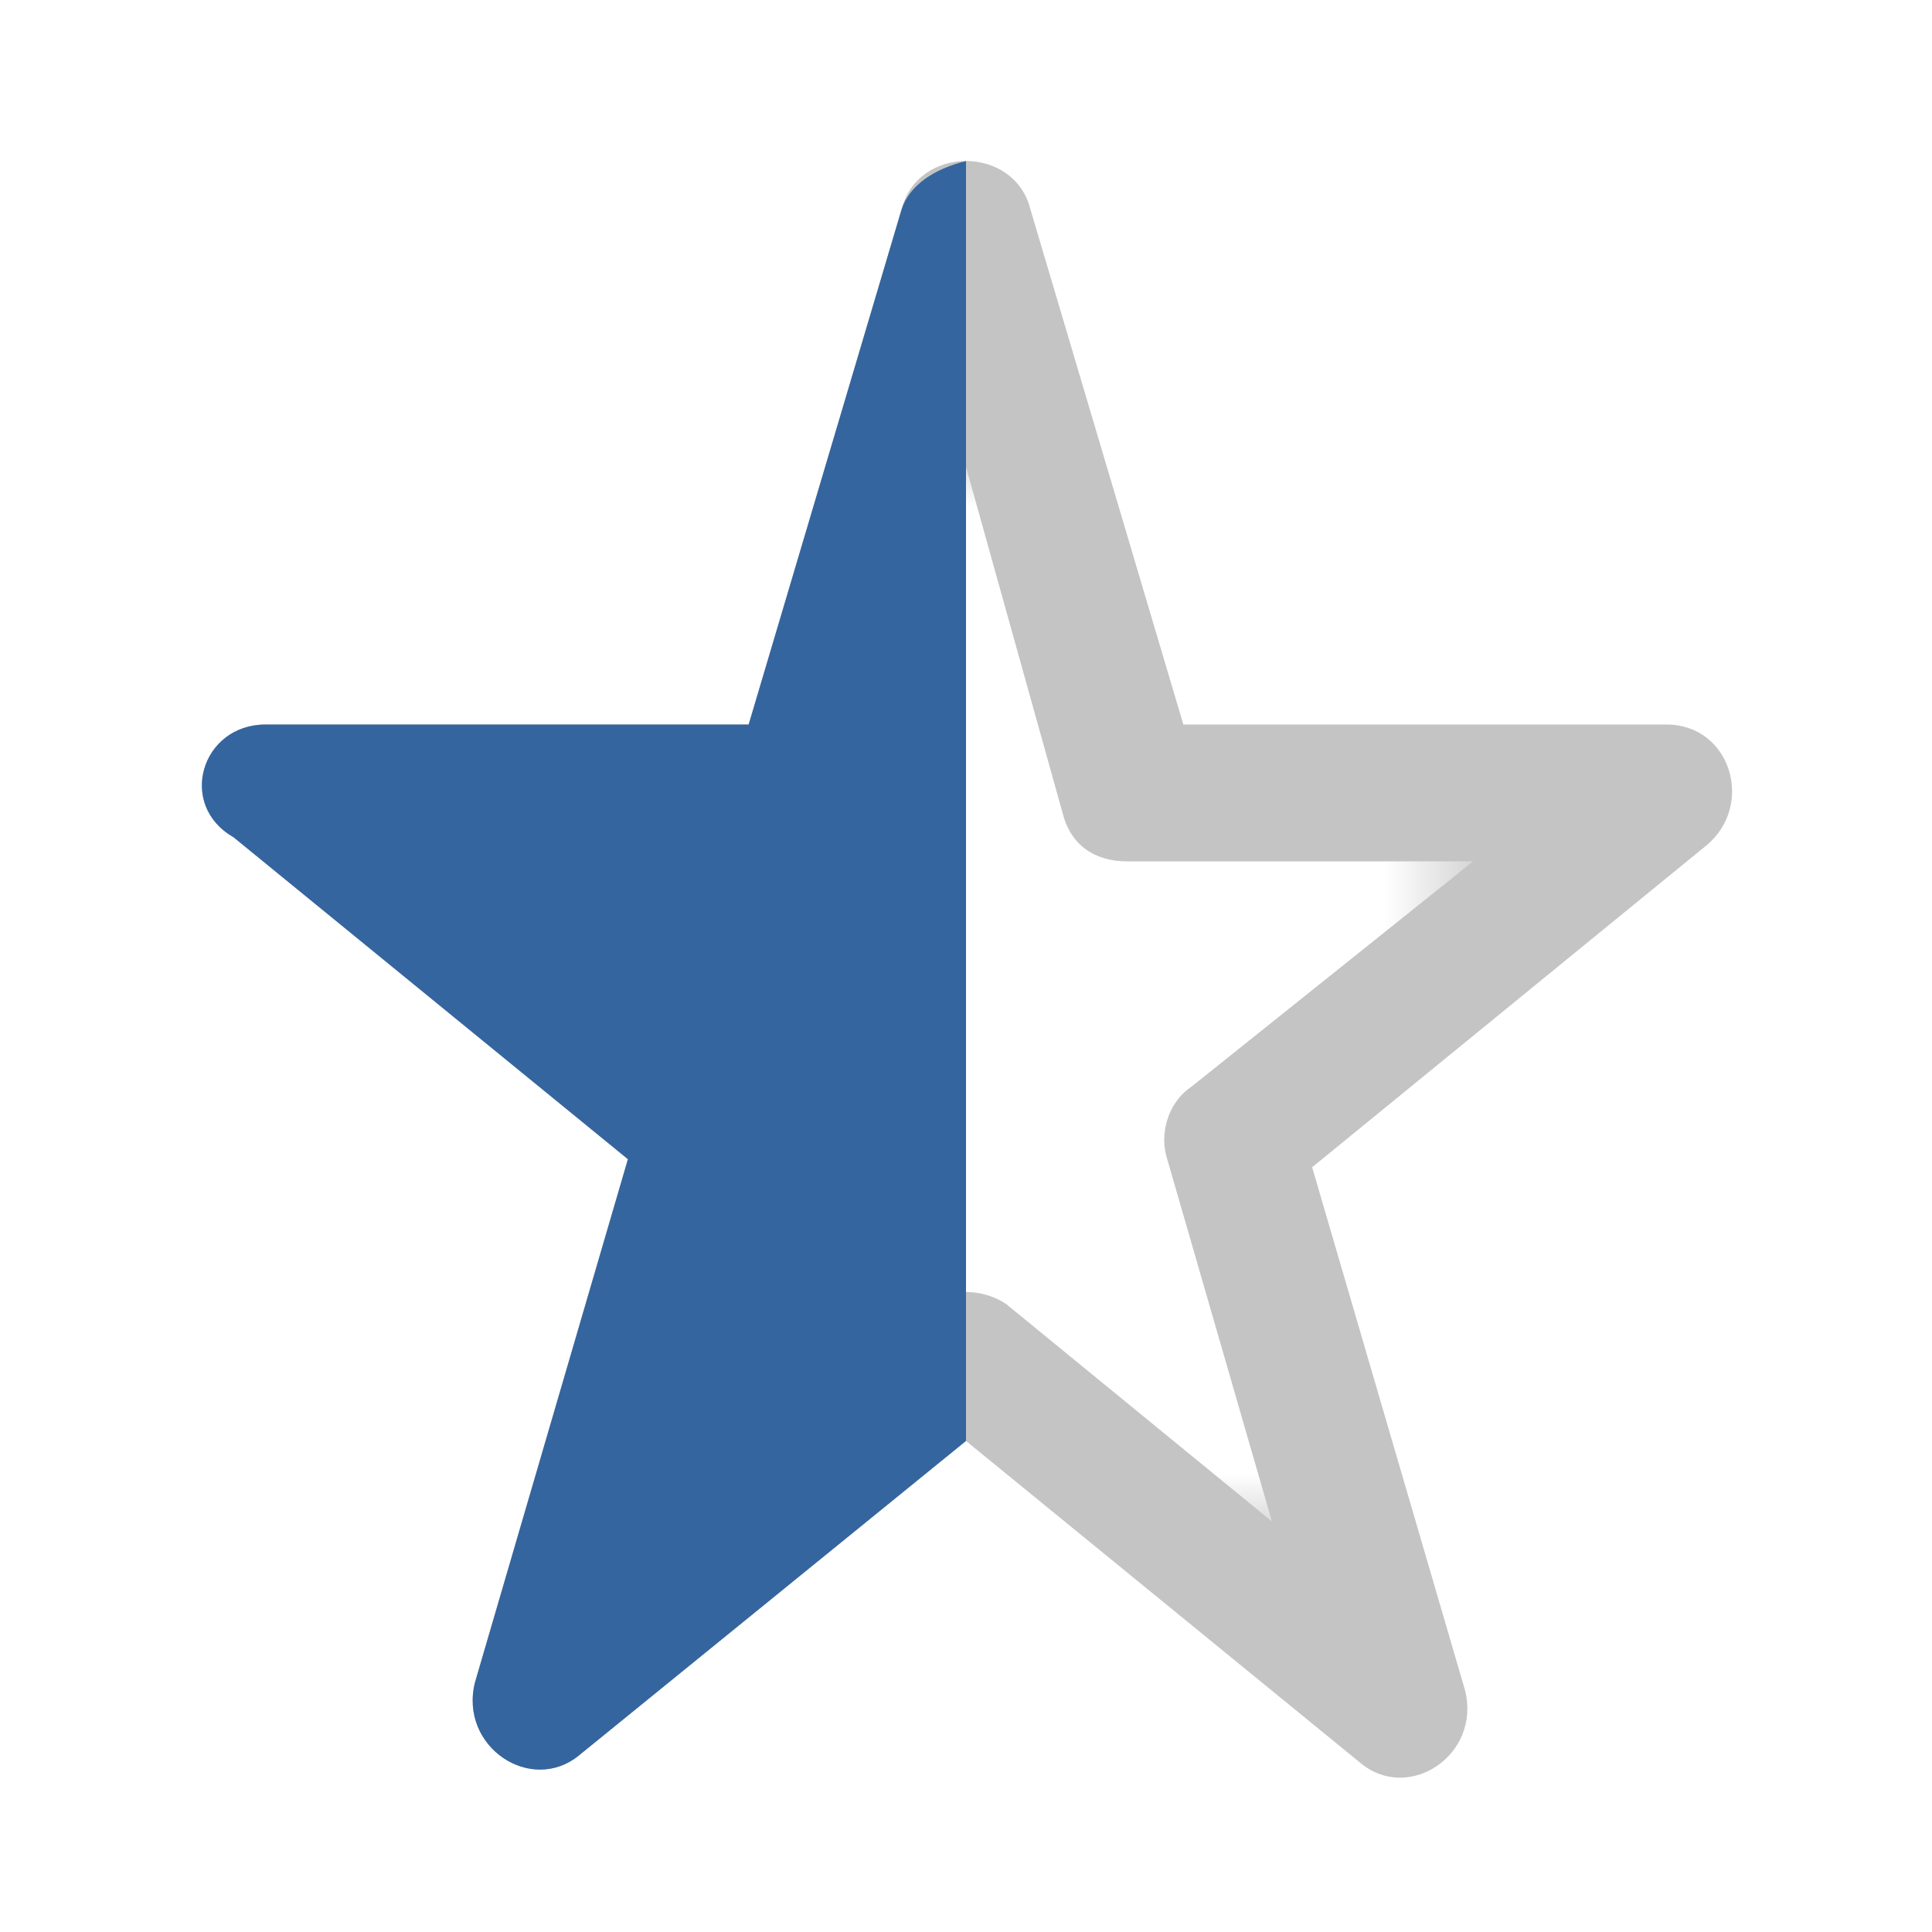 <?xml version="1.0" encoding="utf-8"?>
<!-- Generator: Adobe Illustrator 22.0.1, SVG Export Plug-In . SVG Version: 6.00 Build 0)  -->
<svg version="1.1" id="Capa_1" xmlns="http://www.w3.org/2000/svg" xmlns:xlink="http://www.w3.org/1999/xlink" x="0px" y="0px"
	 viewBox="0 0 24 24" style="enable-background:new 0 0 24 24;" xml:space="preserve">
<style type="text/css">
	.st0{fill:#C4C4C4;}
	.st1{filter:url(#Adobe_OpacityMaskFilter);}
	.st2{fill:#FFFFFF;}
	.st3{mask:url(#mask-2_1_);fill:#FFFFFF;}
	.st4{fill:#34659E;}
</style>
<title>star</title>
<desc>Created with Sketch.</desc>
<g id="Page-1_2_">
	<g id="Icon" transform="translate(3, 2)">
		<g id="_xD83D__xDCF1_-icon">
			<g id="Page-1">
				<path id="path-1_1_" class="st0" d="M6.3,7l1.9-6.4c0.2-0.8,1.4-0.8,1.6,0L11.7,7h6c0.8,0,1.1,1,0.5,1.5l-4.9,4l1.9,6.5
					c0.2,0.8-0.7,1.4-1.3,0.9L9,15.9l-4.8,3.9c-0.6,0.5-1.5-0.1-1.3-0.9l1.9-6.5l-4.9-4C-0.8,8-0.5,7,0.3,7H6.3z"/>
			</g>
			<defs>
				<filter id="Adobe_OpacityMaskFilter" filterUnits="userSpaceOnUse" x="2.7" y="3.8" width="12.6" height="13.1">
					<feColorMatrix  type="matrix" values="1 0 0 0 0  0 1 0 0 0  0 0 1 0 0  0 0 0 1 0"/>
				</filter>
			</defs>
			<mask maskUnits="userSpaceOnUse" x="2.7" y="3.8" width="12.6" height="13.1" id="mask-2_1_">
				<g class="st1">
					<path id="path-1_2_" class="st2" d="M6.3,7l1.9-6.4c0.2-0.8,1.4-0.8,1.6,0L11.7,7h6c0.8,0,1.1,1,0.5,1.5l-4.9,4l1.9,6.5
						c0.2,0.8-0.7,1.4-1.3,0.9L9,15.9l-4.8,3.9c-0.6,0.5-1.5-0.1-1.3-0.9l1.9-6.5l-4.9-4C-0.8,8-0.5,7,0.3,7H6.3z"/>
				</g>
			</mask>
			<path id="Path" class="st3" d="M7.7,8.1C7.6,8.4,7.3,8.7,7,8.7H2.7l3.5,2.8c0.3,0.2,0.4,0.6,0.3,0.9l-1.3,4.5l3.3-2.7
				c0.3-0.2,0.7-0.2,1,0l3.3,2.7l-1.3-4.5c-0.1-0.3,0-0.7,0.3-0.9l3.5-2.8H11c-0.4,0-0.7-0.2-0.8-0.6L9,3.8L7.7,8.1z"/>
			<g id="Page-1_1_">
				<path id="path-3_1_" class="st4" d="M6.3,7l1.9-6.4C8.3,0.3,8.6,0.1,9,0l0,15.9l-4.8,3.9c-0.6,0.5-1.5-0.1-1.3-0.9l1.9-6.5
					l-4.9-4C-0.8,8-0.5,7,0.3,7H6.3z"/>
			</g>
		</g>
	</g>
</g>
</svg>
